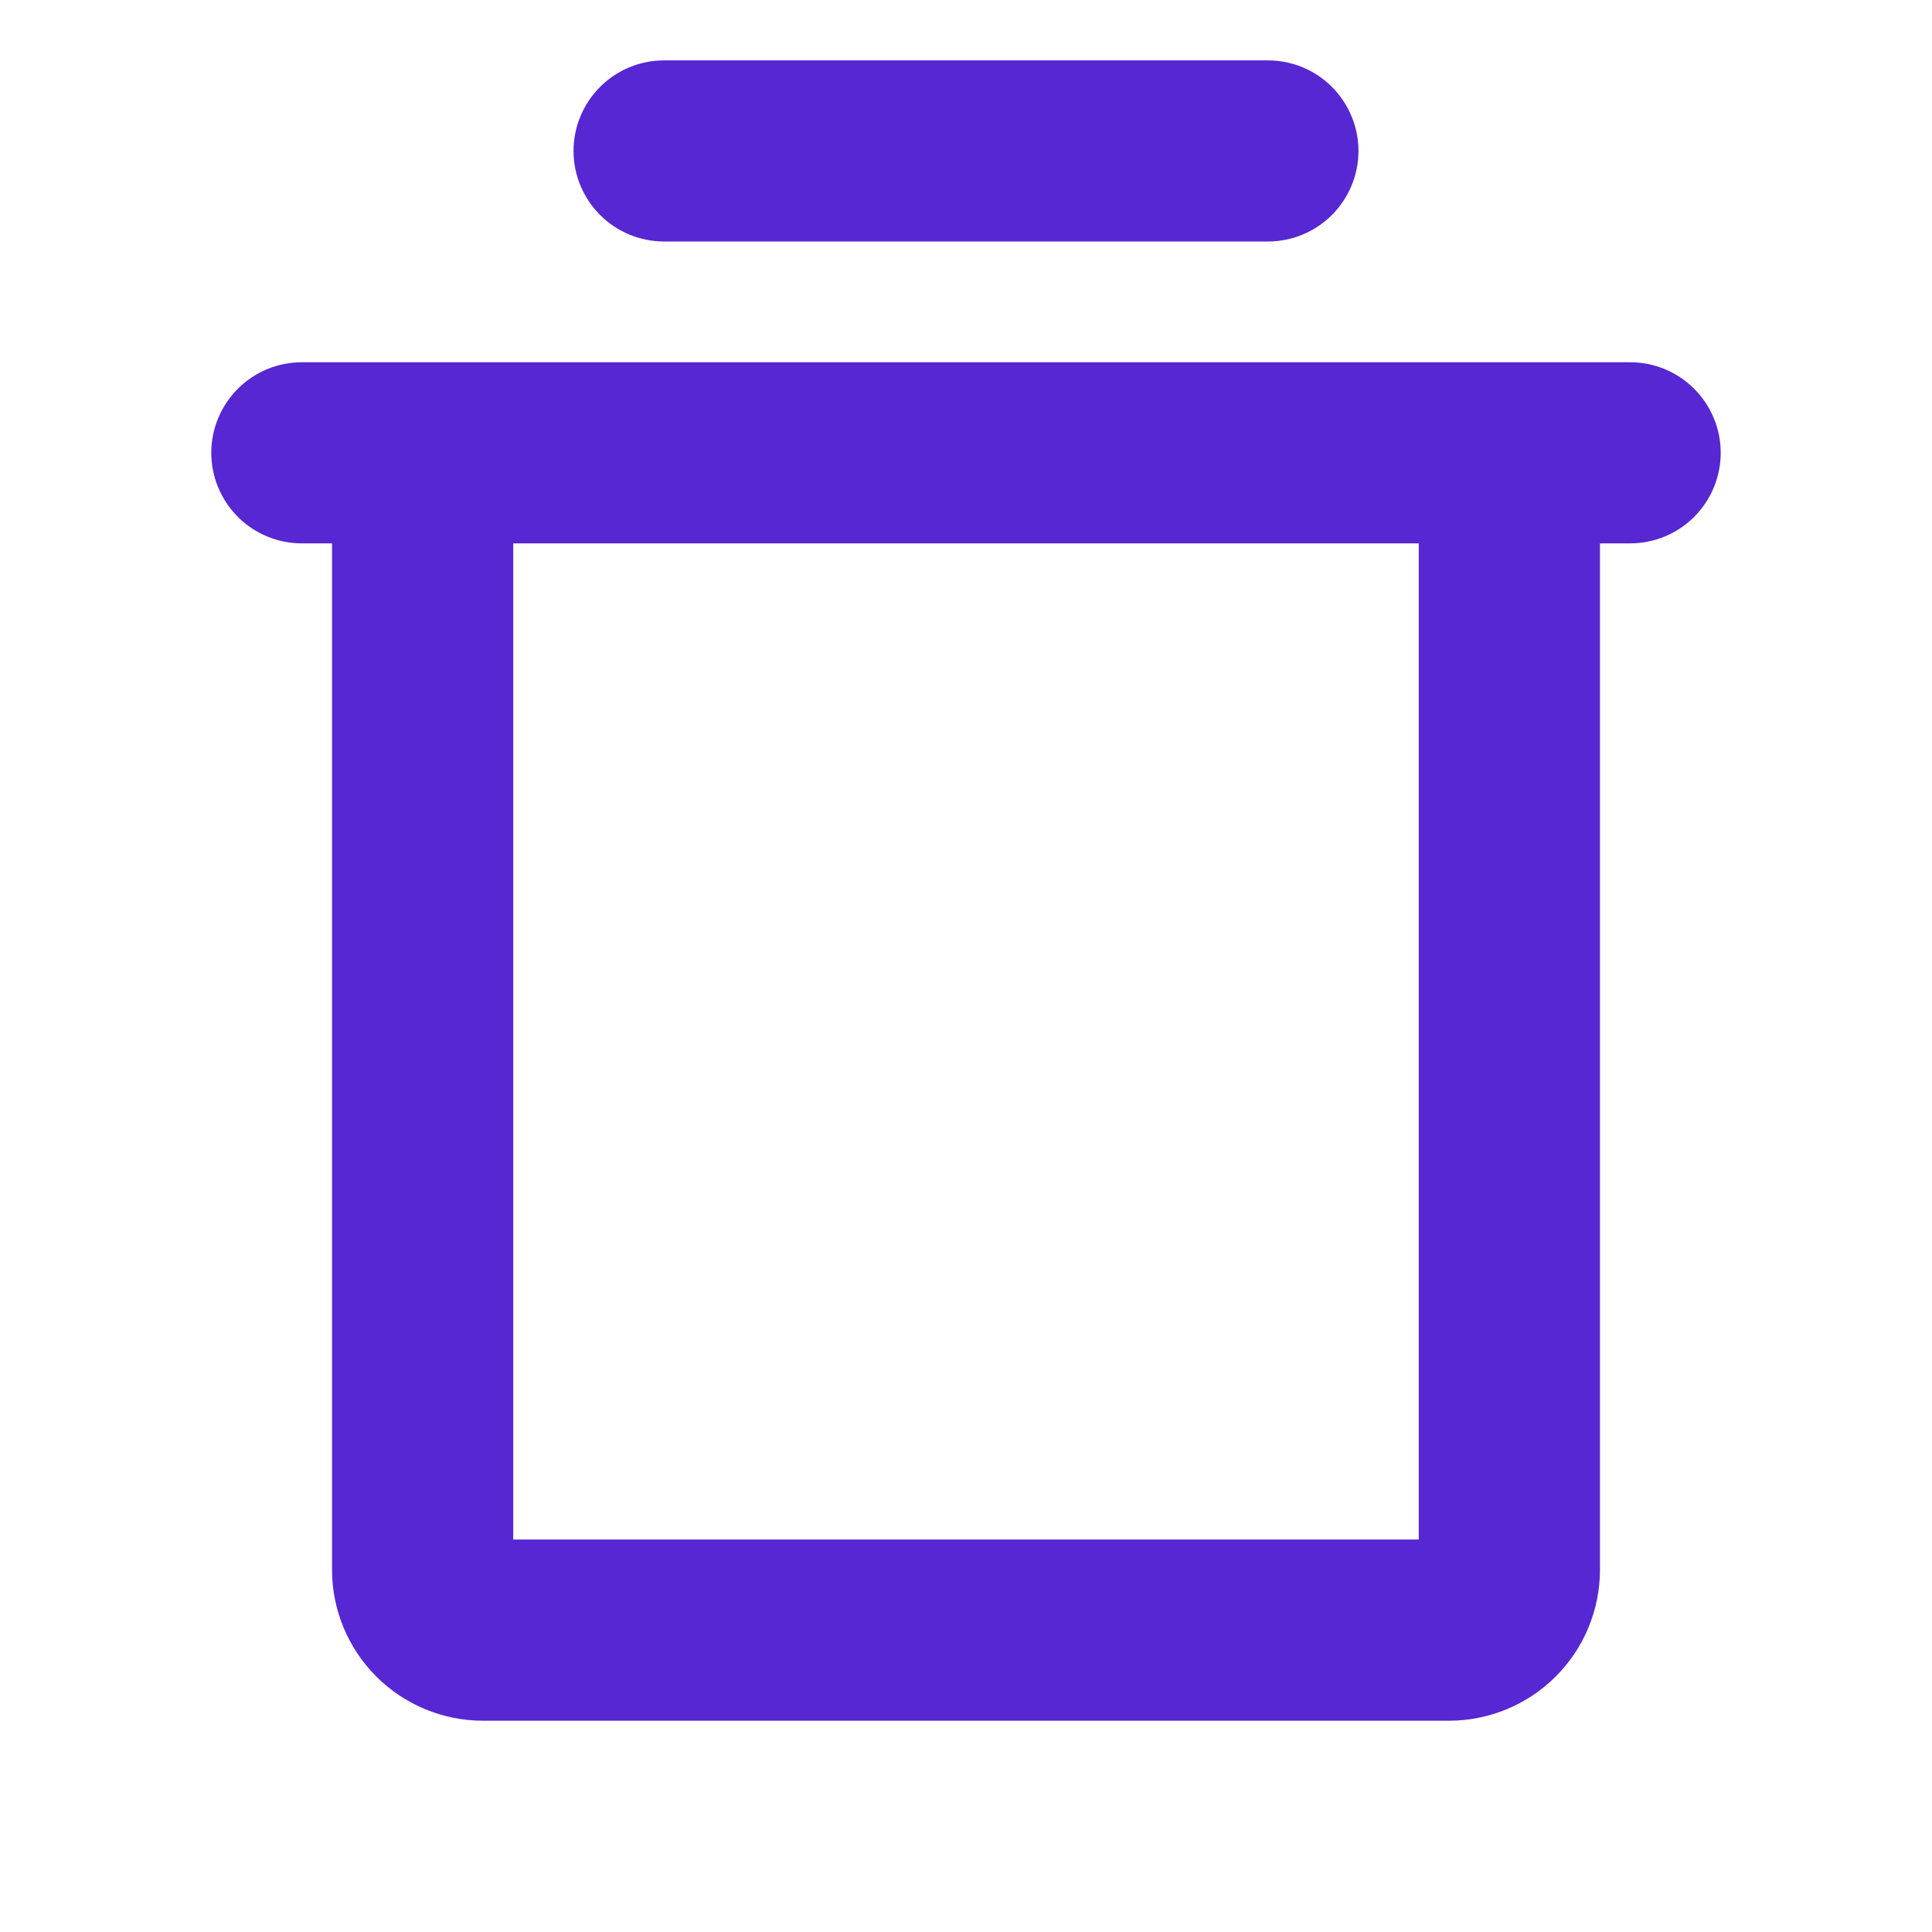 <svg width="28" height="28" viewBox="0 0 28 28" fill="none" xmlns="http://www.w3.org/2000/svg">
<path d="M23.625 5.25H4.375C4.027 5.25 3.693 5.388 3.447 5.634C3.201 5.881 3.062 6.214 3.062 6.562C3.062 6.911 3.201 7.244 3.447 7.491C3.693 7.737 4.027 7.875 4.375 7.875H4.812V22.75C4.812 23.33 5.043 23.887 5.453 24.297C5.863 24.707 6.42 24.938 7 24.938H21C21.58 24.938 22.137 24.707 22.547 24.297C22.957 23.887 23.188 23.33 23.188 22.75V7.875H23.625C23.973 7.875 24.307 7.737 24.553 7.491C24.799 7.244 24.938 6.911 24.938 6.562C24.938 6.214 24.799 5.881 24.553 5.634C24.307 5.388 23.973 5.25 23.625 5.25ZM20.562 22.312H7.438V7.875H20.562V22.312ZM8.312 2.188C8.312 1.839 8.451 1.506 8.697 1.259C8.943 1.013 9.277 0.875 9.625 0.875H18.375C18.723 0.875 19.057 1.013 19.303 1.259C19.549 1.506 19.688 1.839 19.688 2.188C19.688 2.536 19.549 2.869 19.303 3.116C19.057 3.362 18.723 3.5 18.375 3.5H9.625C9.277 3.5 8.943 3.362 8.697 3.116C8.451 2.869 8.312 2.536 8.312 2.188Z" fill="#5627D2"/>
</svg>
